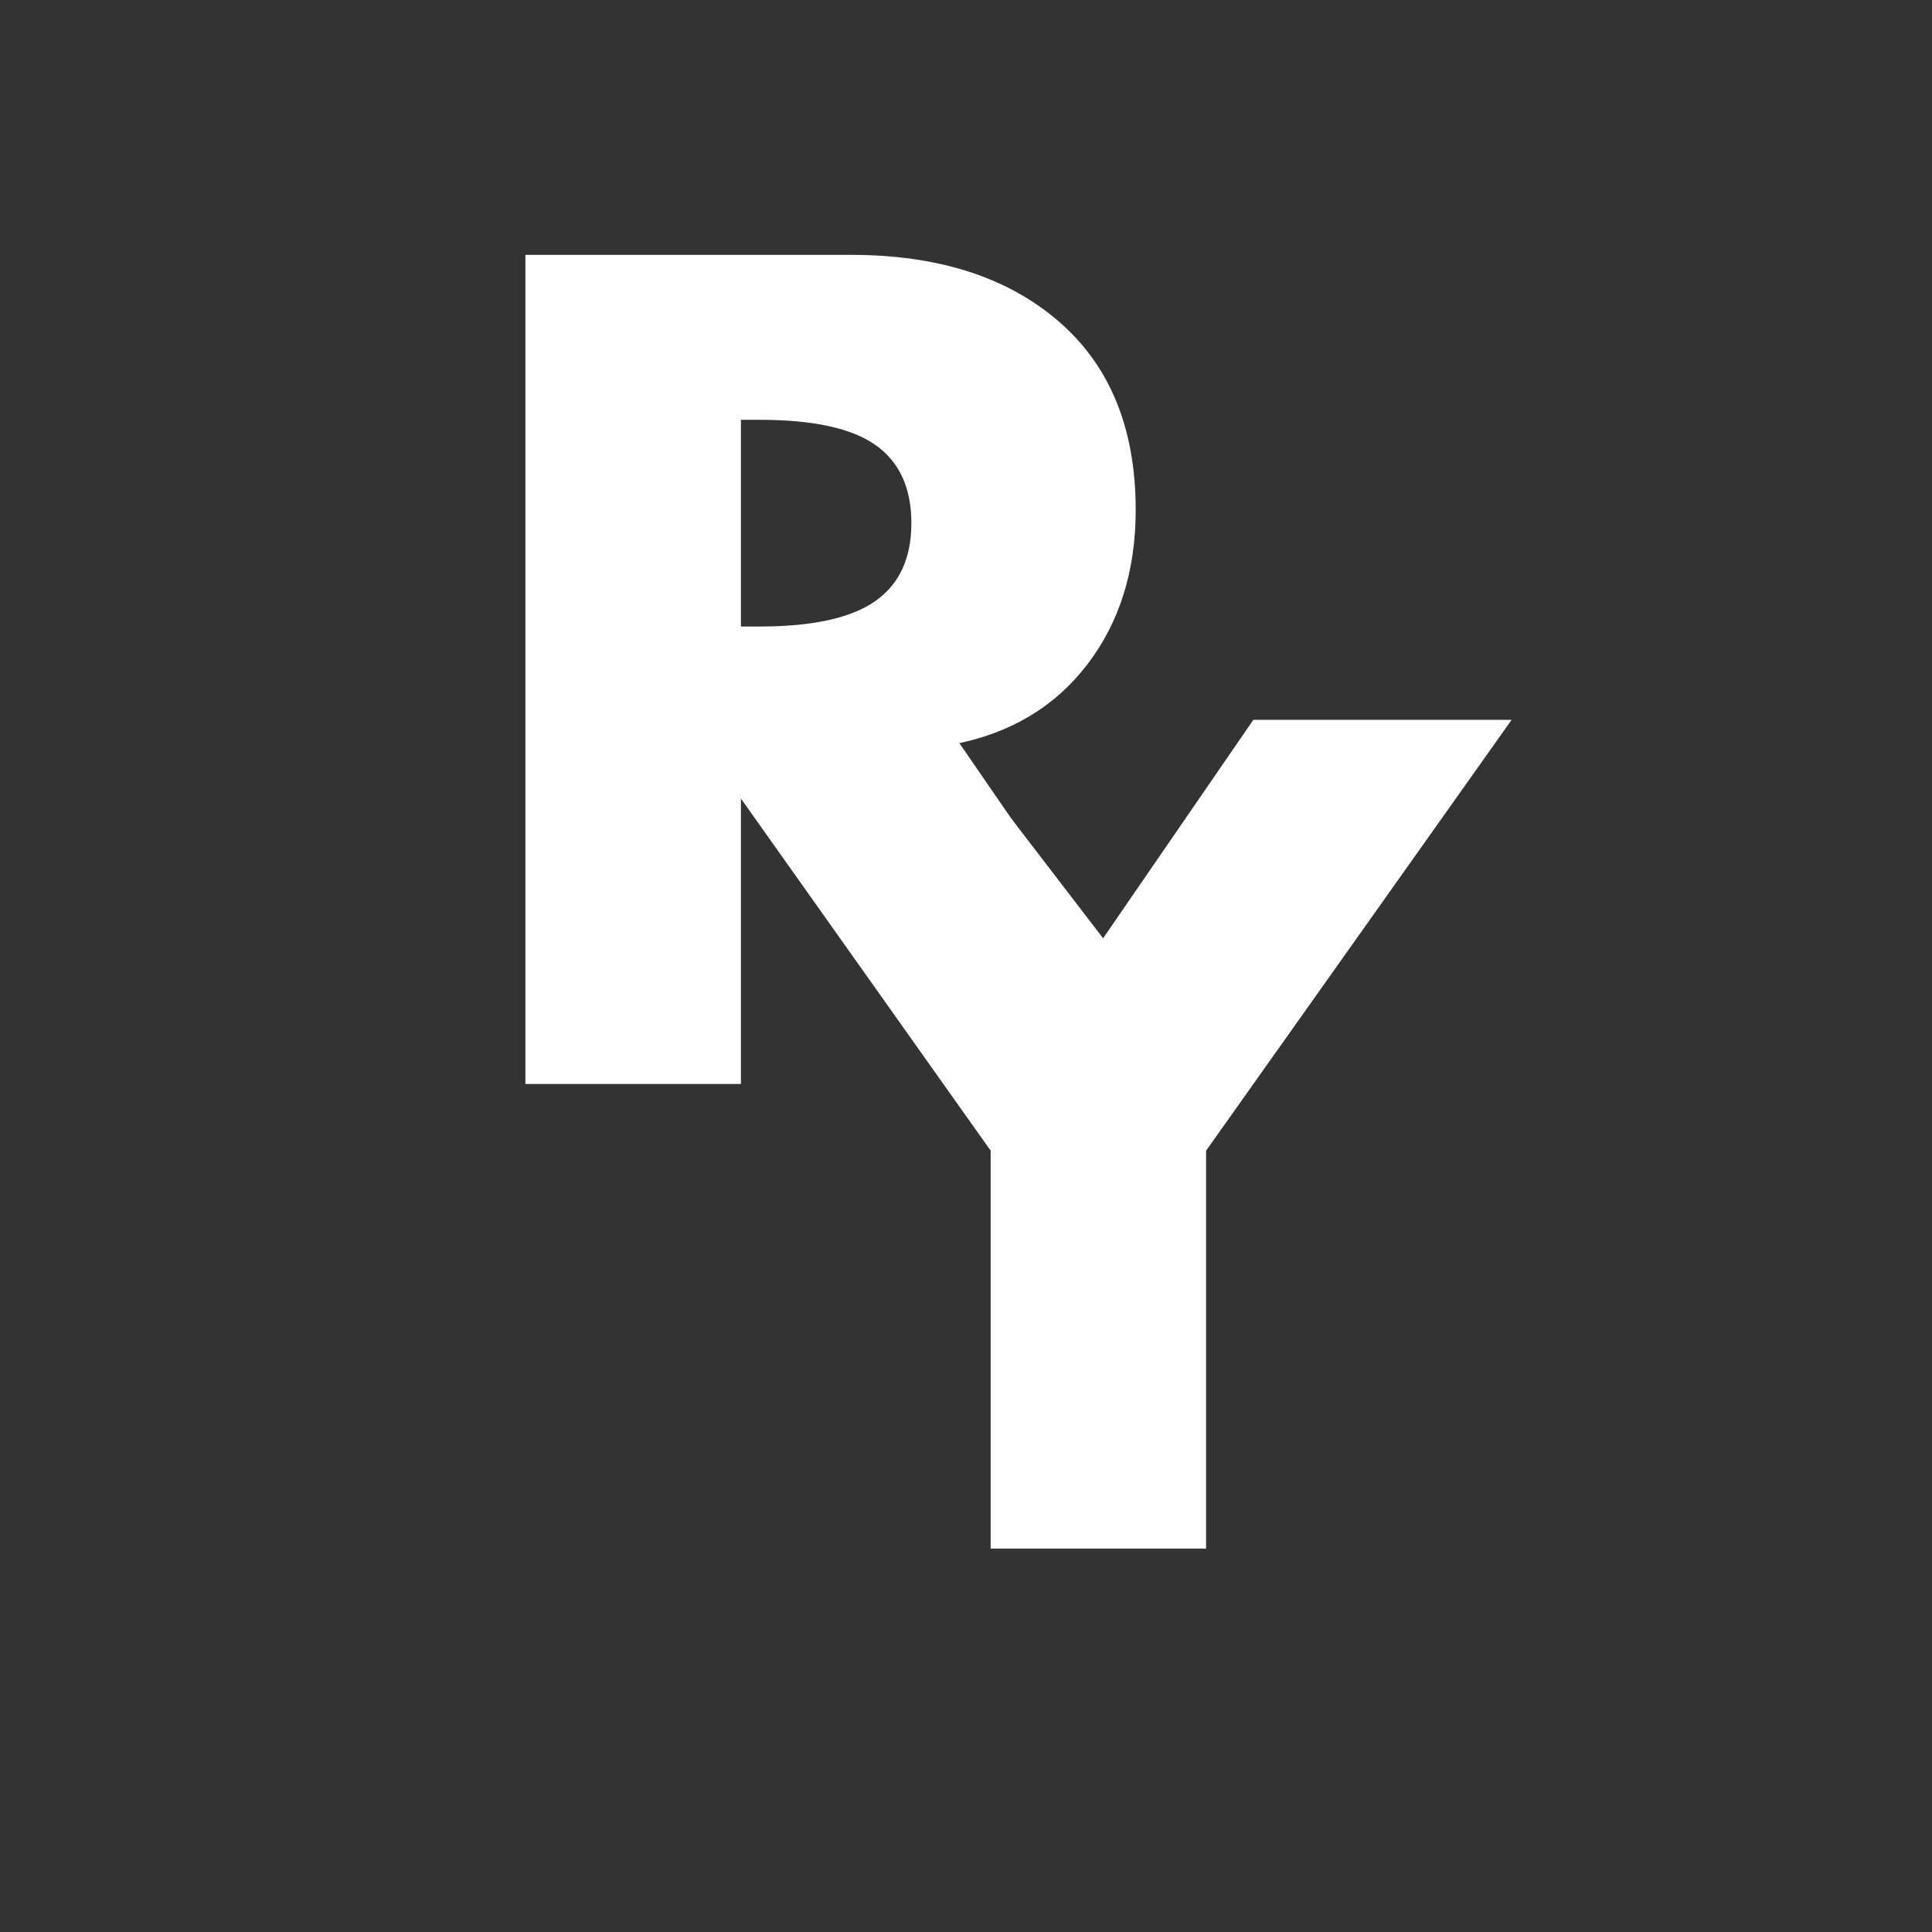 <svg xmlns="http://www.w3.org/2000/svg" xmlns:xlink="http://www.w3.org/1999/xlink" width="1500" zoomAndPan="magnify" viewBox="0 0 1125 1125" height="1500" preserveAspectRatio="xMidYMid meet" version="1.0"><rect x="0" y="0" width="1125" height="1125" fill="#333333" stroke="none"/><defs><g/></defs><g fill="#ffffff" fill-opacity="1"><g transform="translate(264.954, 631.2)"><g><path d="M 230.516 -482.797 C 281.305 -482.797 321.645 -469.879 351.531 -444.047 C 381.414 -418.223 396.359 -381.625 396.359 -334.25 C 396.359 -298.812 386.961 -268.82 368.172 -244.281 C 349.391 -219.738 323.566 -204.266 290.703 -197.859 L 442.453 0 L 286.219 0 L 167.766 -185.688 L 166.484 -185.688 L 166.484 0 L 40.984 0 L 40.984 -482.797 Z M 166.484 -266.375 L 177.359 -266.375 C 208.098 -266.375 230.508 -271.281 244.594 -281.094 C 258.688 -290.914 265.734 -306.07 265.734 -326.562 C 265.734 -347.051 258.797 -362.203 244.922 -372.016 C 231.047 -381.836 208.523 -386.75 177.359 -386.75 L 166.484 -386.75 Z M 166.484 -266.375 "/></g></g></g><g fill="#ffffff" fill-opacity="1"><g transform="translate(411.091, 901.727)"><g><path d="M 138.234 -482.562 L 228.484 -351.359 L 318.719 -482.562 L 469.125 -482.562 L 291.203 -231.688 L 291.203 0 L 165.766 0 L 165.766 -231.688 L -12.156 -482.562 Z M 138.234 -482.562 "/></g></g></g></svg>